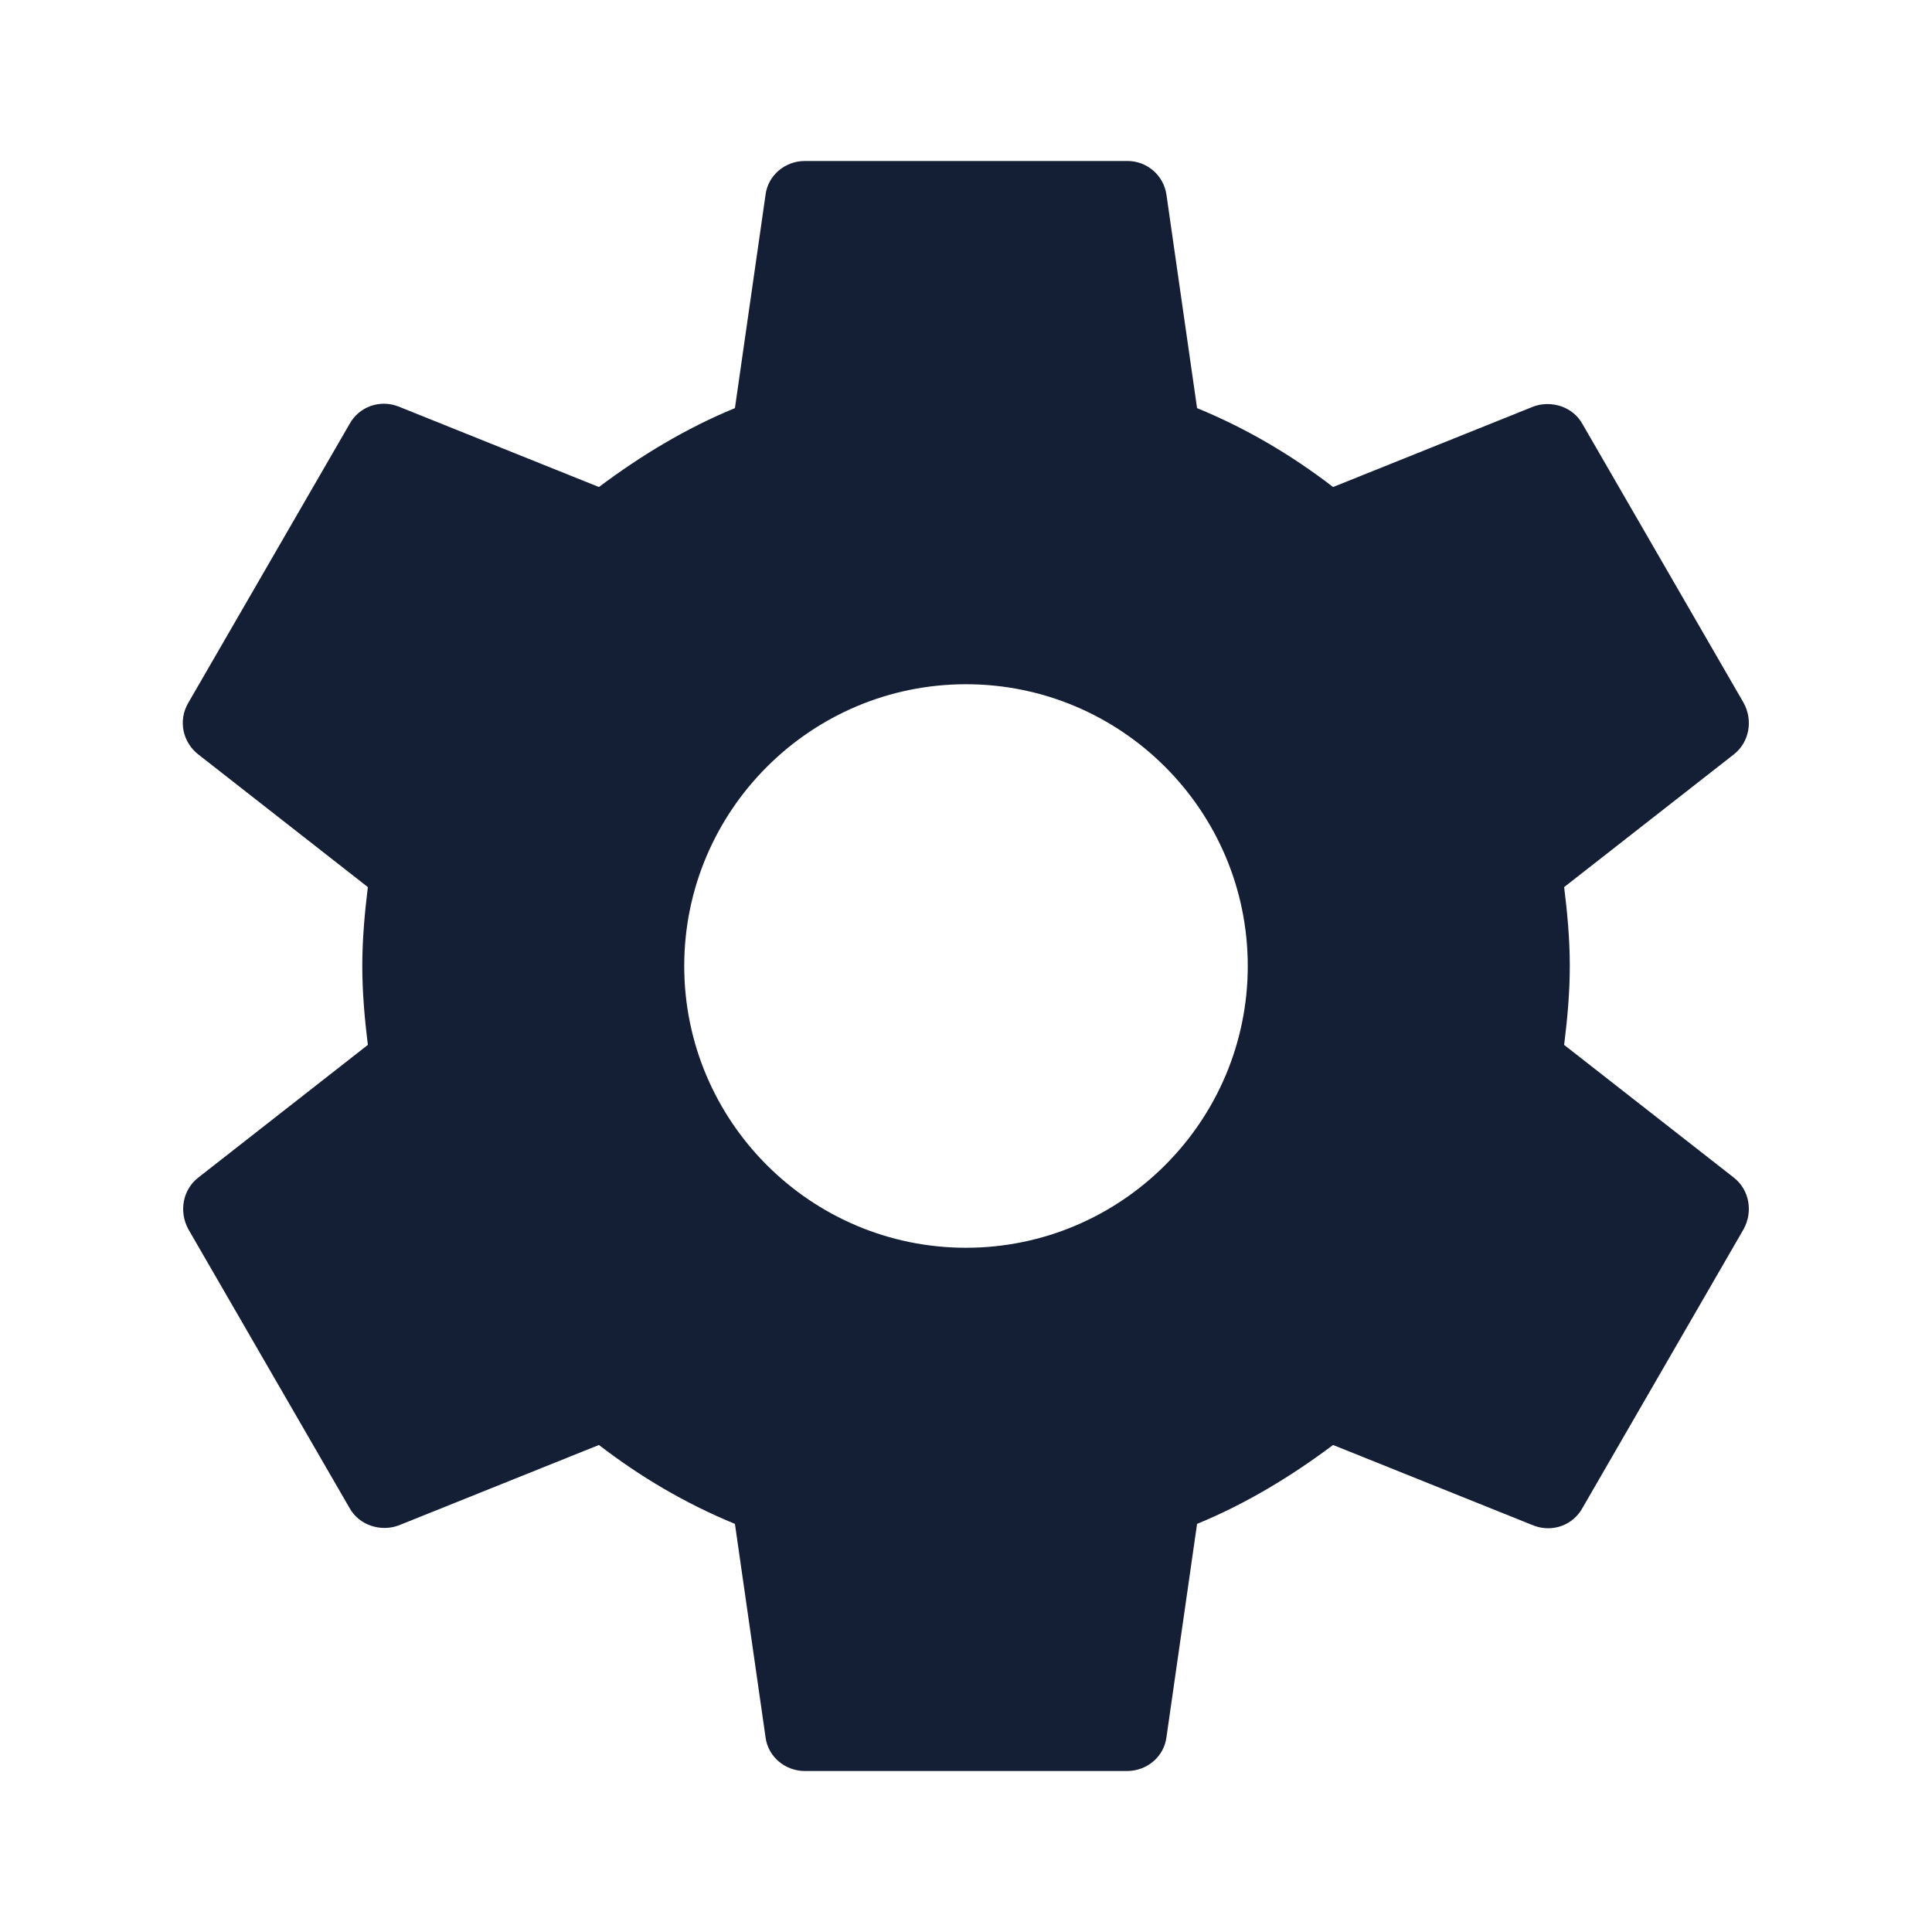 <?xml version="1.0" standalone="no"?><!-- Generator: Gravit.io --><svg xmlns="http://www.w3.org/2000/svg" xmlns:xlink="http://www.w3.org/1999/xlink" style="isolation:isolate" viewBox="150 618 25 25" width="25" height="25"><g><path d=" M 150 618 L 175 618 L 175 643 L 150 643 L 150 618 Z " fill="none"/><path d=" M 170.24 631.521 C 170.281 631.187 170.313 630.854 170.313 630.5 C 170.313 630.146 170.281 629.813 170.24 629.479 L 172.438 627.76 C 172.635 627.604 172.688 627.323 172.562 627.094 L 170.479 623.49 C 170.354 623.26 170.073 623.177 169.844 623.26 L 167.25 624.302 C 166.708 623.885 166.125 623.542 165.49 623.281 L 165.094 620.521 C 165.058 620.267 164.839 620.08 164.583 620.083 L 160.417 620.083 C 160.156 620.083 159.937 620.271 159.906 620.521 L 159.51 623.281 C 158.875 623.542 158.292 623.896 157.75 624.302 L 155.156 623.26 C 154.917 623.167 154.646 623.26 154.521 623.49 L 152.437 627.094 C 152.302 627.323 152.365 627.604 152.563 627.76 L 154.76 629.479 C 154.719 629.813 154.688 630.156 154.688 630.5 C 154.688 630.844 154.719 631.187 154.76 631.521 L 152.563 633.24 C 152.365 633.396 152.313 633.677 152.437 633.906 L 154.521 637.51 C 154.646 637.74 154.927 637.823 155.156 637.74 L 157.75 636.698 C 158.292 637.115 158.875 637.458 159.51 637.719 L 159.906 640.479 C 159.937 640.729 160.156 640.917 160.417 640.917 L 164.583 640.917 C 164.844 640.917 165.063 640.729 165.094 640.479 L 165.49 637.719 C 166.125 637.458 166.708 637.104 167.25 636.698 L 169.844 637.74 C 170.083 637.833 170.354 637.74 170.479 637.51 L 172.562 633.906 C 172.688 633.677 172.635 633.396 172.438 633.24 L 170.24 631.521 Z  M 162.5 634.146 C 160.49 634.146 158.854 632.51 158.854 630.5 C 158.854 628.49 160.49 626.854 162.5 626.854 C 164.51 626.854 166.146 628.49 166.146 630.5 C 166.146 632.51 164.51 634.146 162.5 634.146 Z " fill="rgb(20,31,53)"/></g></svg>